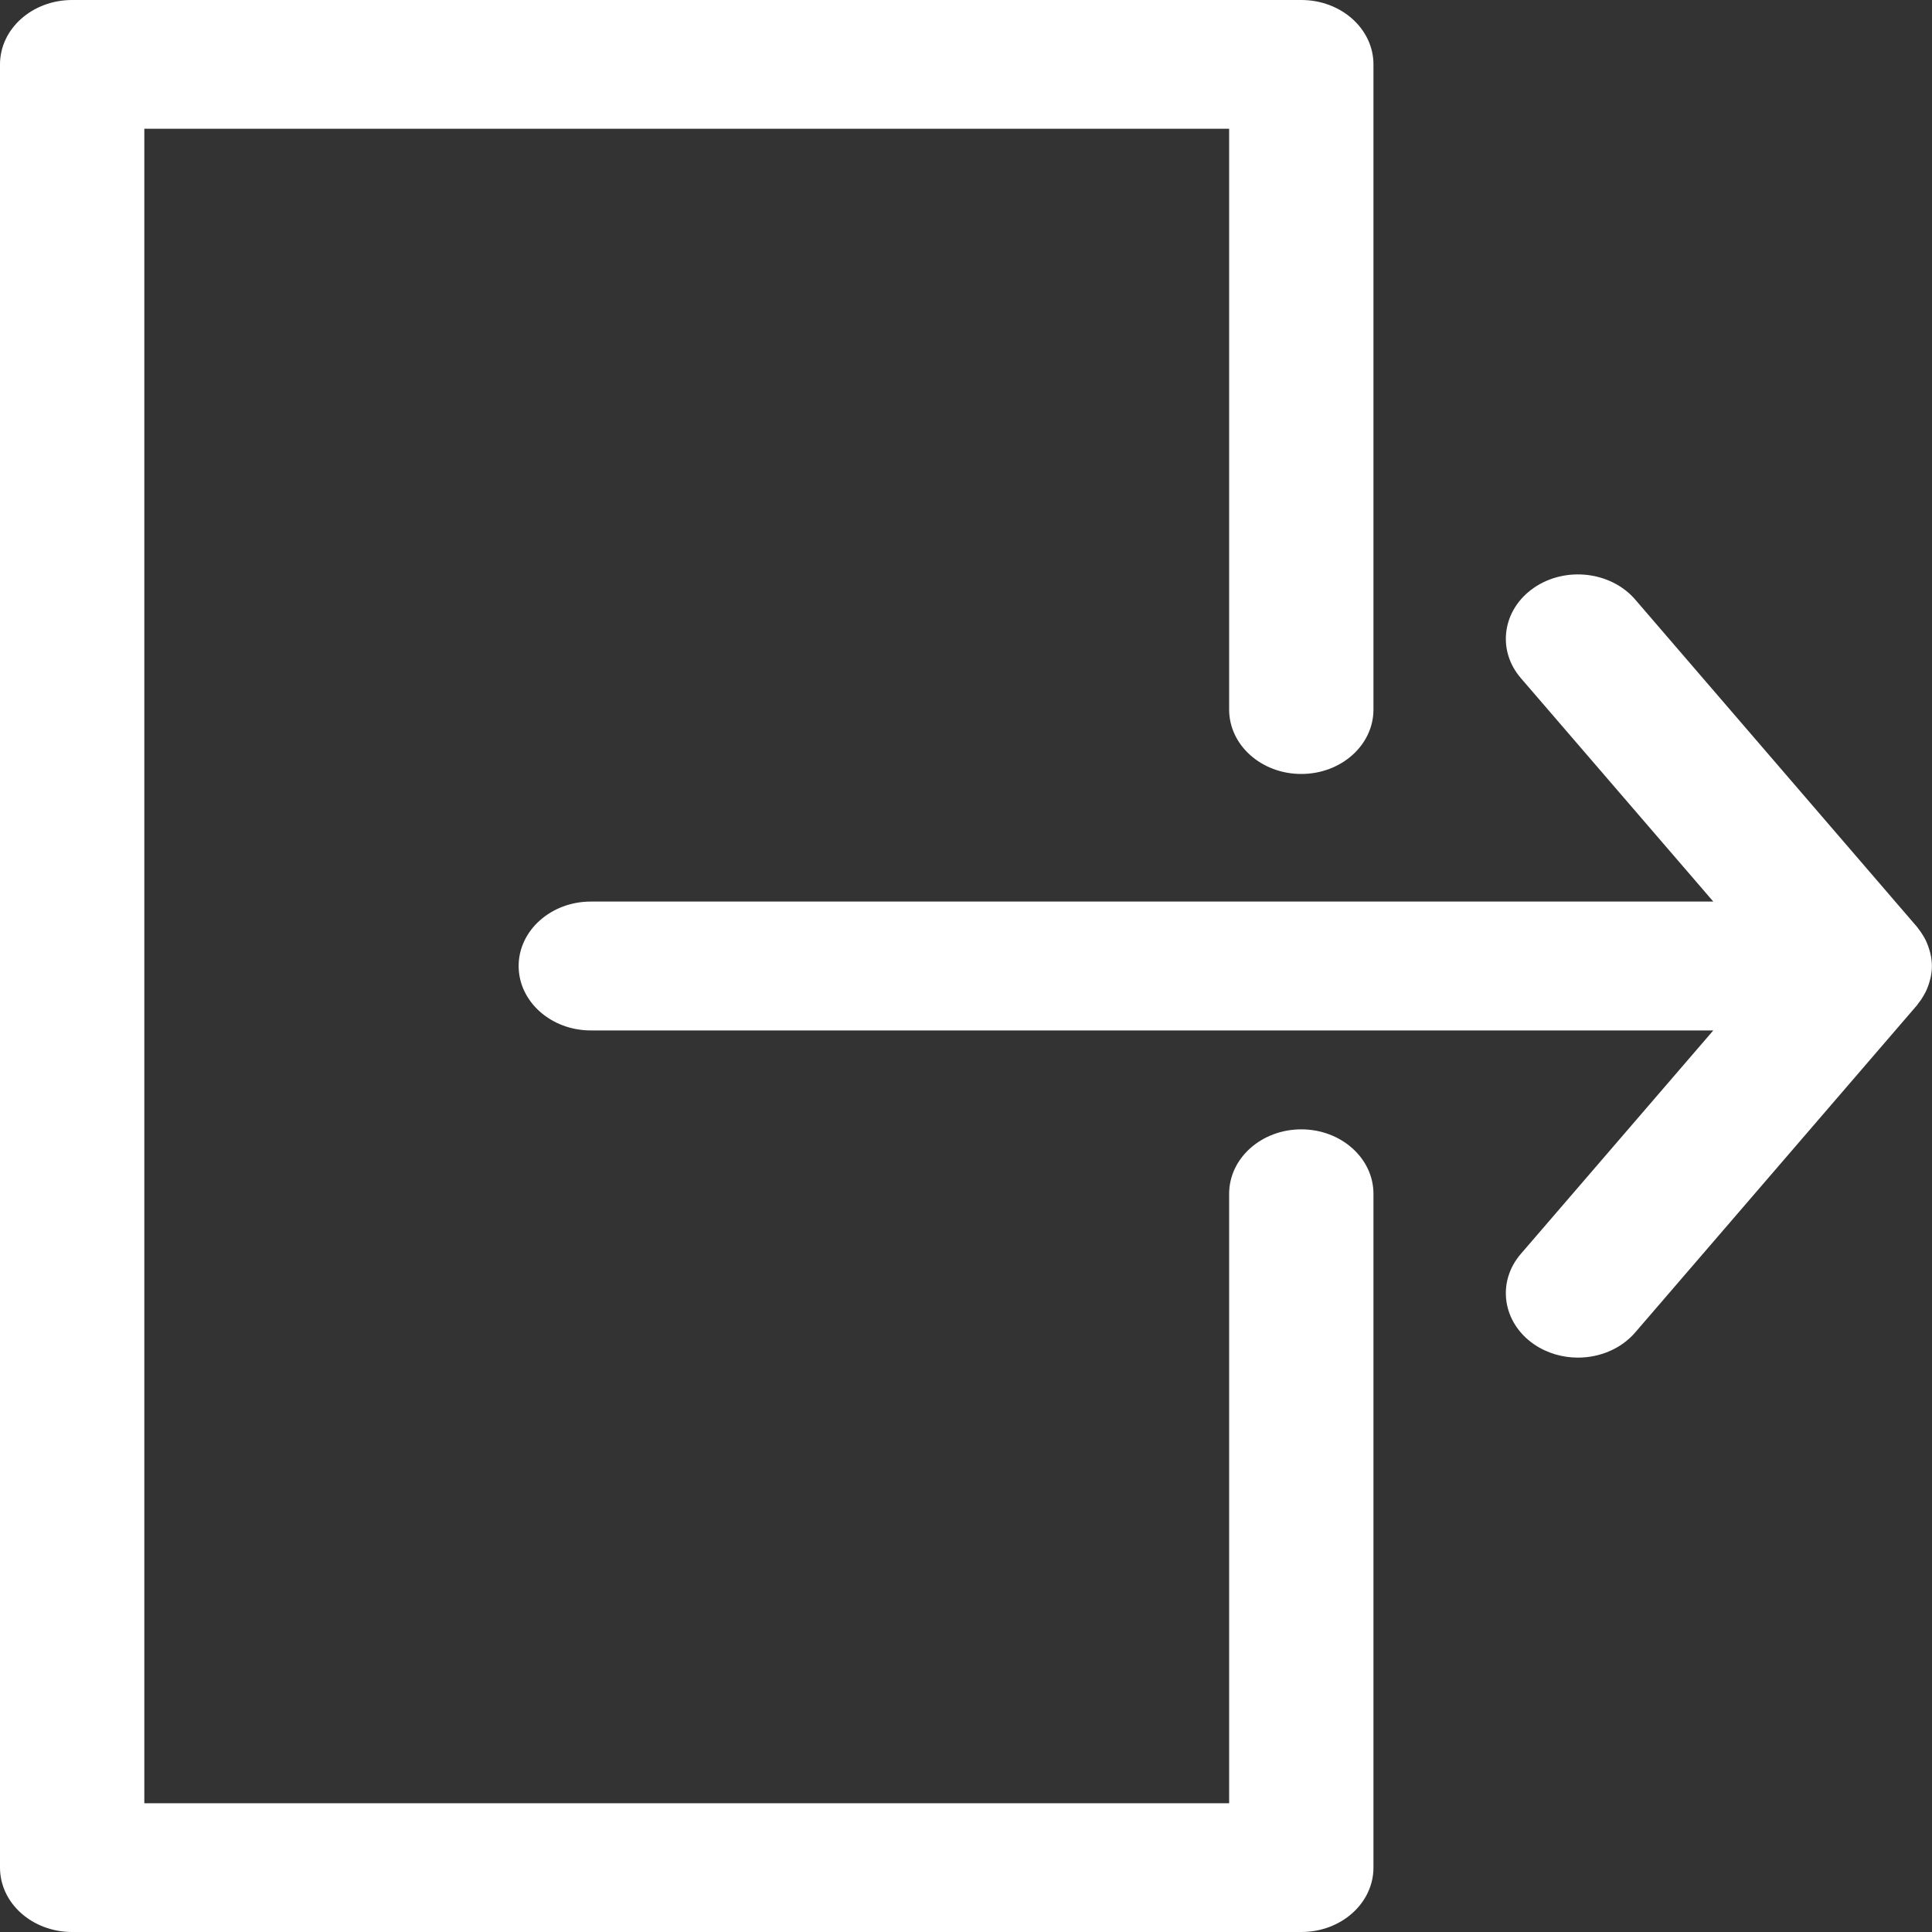 <svg width="24" height="24" viewBox="0 0 20 20" fill="none" xmlns="http://www.w3.org/2000/svg">
<rect x="0" y="0" width="20" height="20" fill="#333333" stroke="none"/>
<path d="M19.927 10.282C19.934 10.268 19.942 10.253 19.948 10.238C19.958 10.214 19.967 10.189 19.974 10.164C19.978 10.15 19.982 10.136 19.985 10.122C19.994 10.082 19.999 10.041 19.999 10C19.999 9.959 19.994 9.919 19.985 9.879C19.982 9.864 19.978 9.851 19.974 9.837C19.967 9.812 19.958 9.787 19.948 9.763C19.942 9.747 19.934 9.733 19.927 9.718C19.915 9.696 19.902 9.675 19.888 9.654C19.878 9.64 19.869 9.626 19.858 9.613C19.853 9.607 19.85 9.6 19.844 9.594L16.928 6.207C16.677 5.915 16.207 5.86 15.88 6.084C15.553 6.309 15.492 6.727 15.743 7.019L17.736 9.333H6.116C5.704 9.333 5.369 9.632 5.369 10C5.369 10.368 5.704 10.667 6.116 10.667H17.736L15.743 12.981C15.492 13.273 15.553 13.691 15.88 13.916C16.016 14.009 16.176 14.054 16.335 14.054C16.559 14.054 16.781 13.964 16.928 13.793L19.845 10.406C19.85 10.4 19.853 10.394 19.858 10.387C19.869 10.374 19.878 10.36 19.888 10.347C19.902 10.325 19.915 10.304 19.927 10.282Z" fill="white"/>
<path d="M13.471 20H0.747C0.334 20 0 19.702 0 19.333V0.667C0 0.298 0.334 0 0.747 0H13.471C13.883 0 14.218 0.298 14.218 0.667V7.345C14.218 7.714 13.883 8.012 13.471 8.012C13.058 8.012 12.724 7.714 12.724 7.345V1.333H1.494V18.667H12.724V12.358C12.724 11.99 13.058 11.691 13.471 11.691C13.883 11.691 14.218 11.99 14.218 12.358V19.333C14.218 19.702 13.884 20 13.471 20Z" fill="white"/>
</svg>
